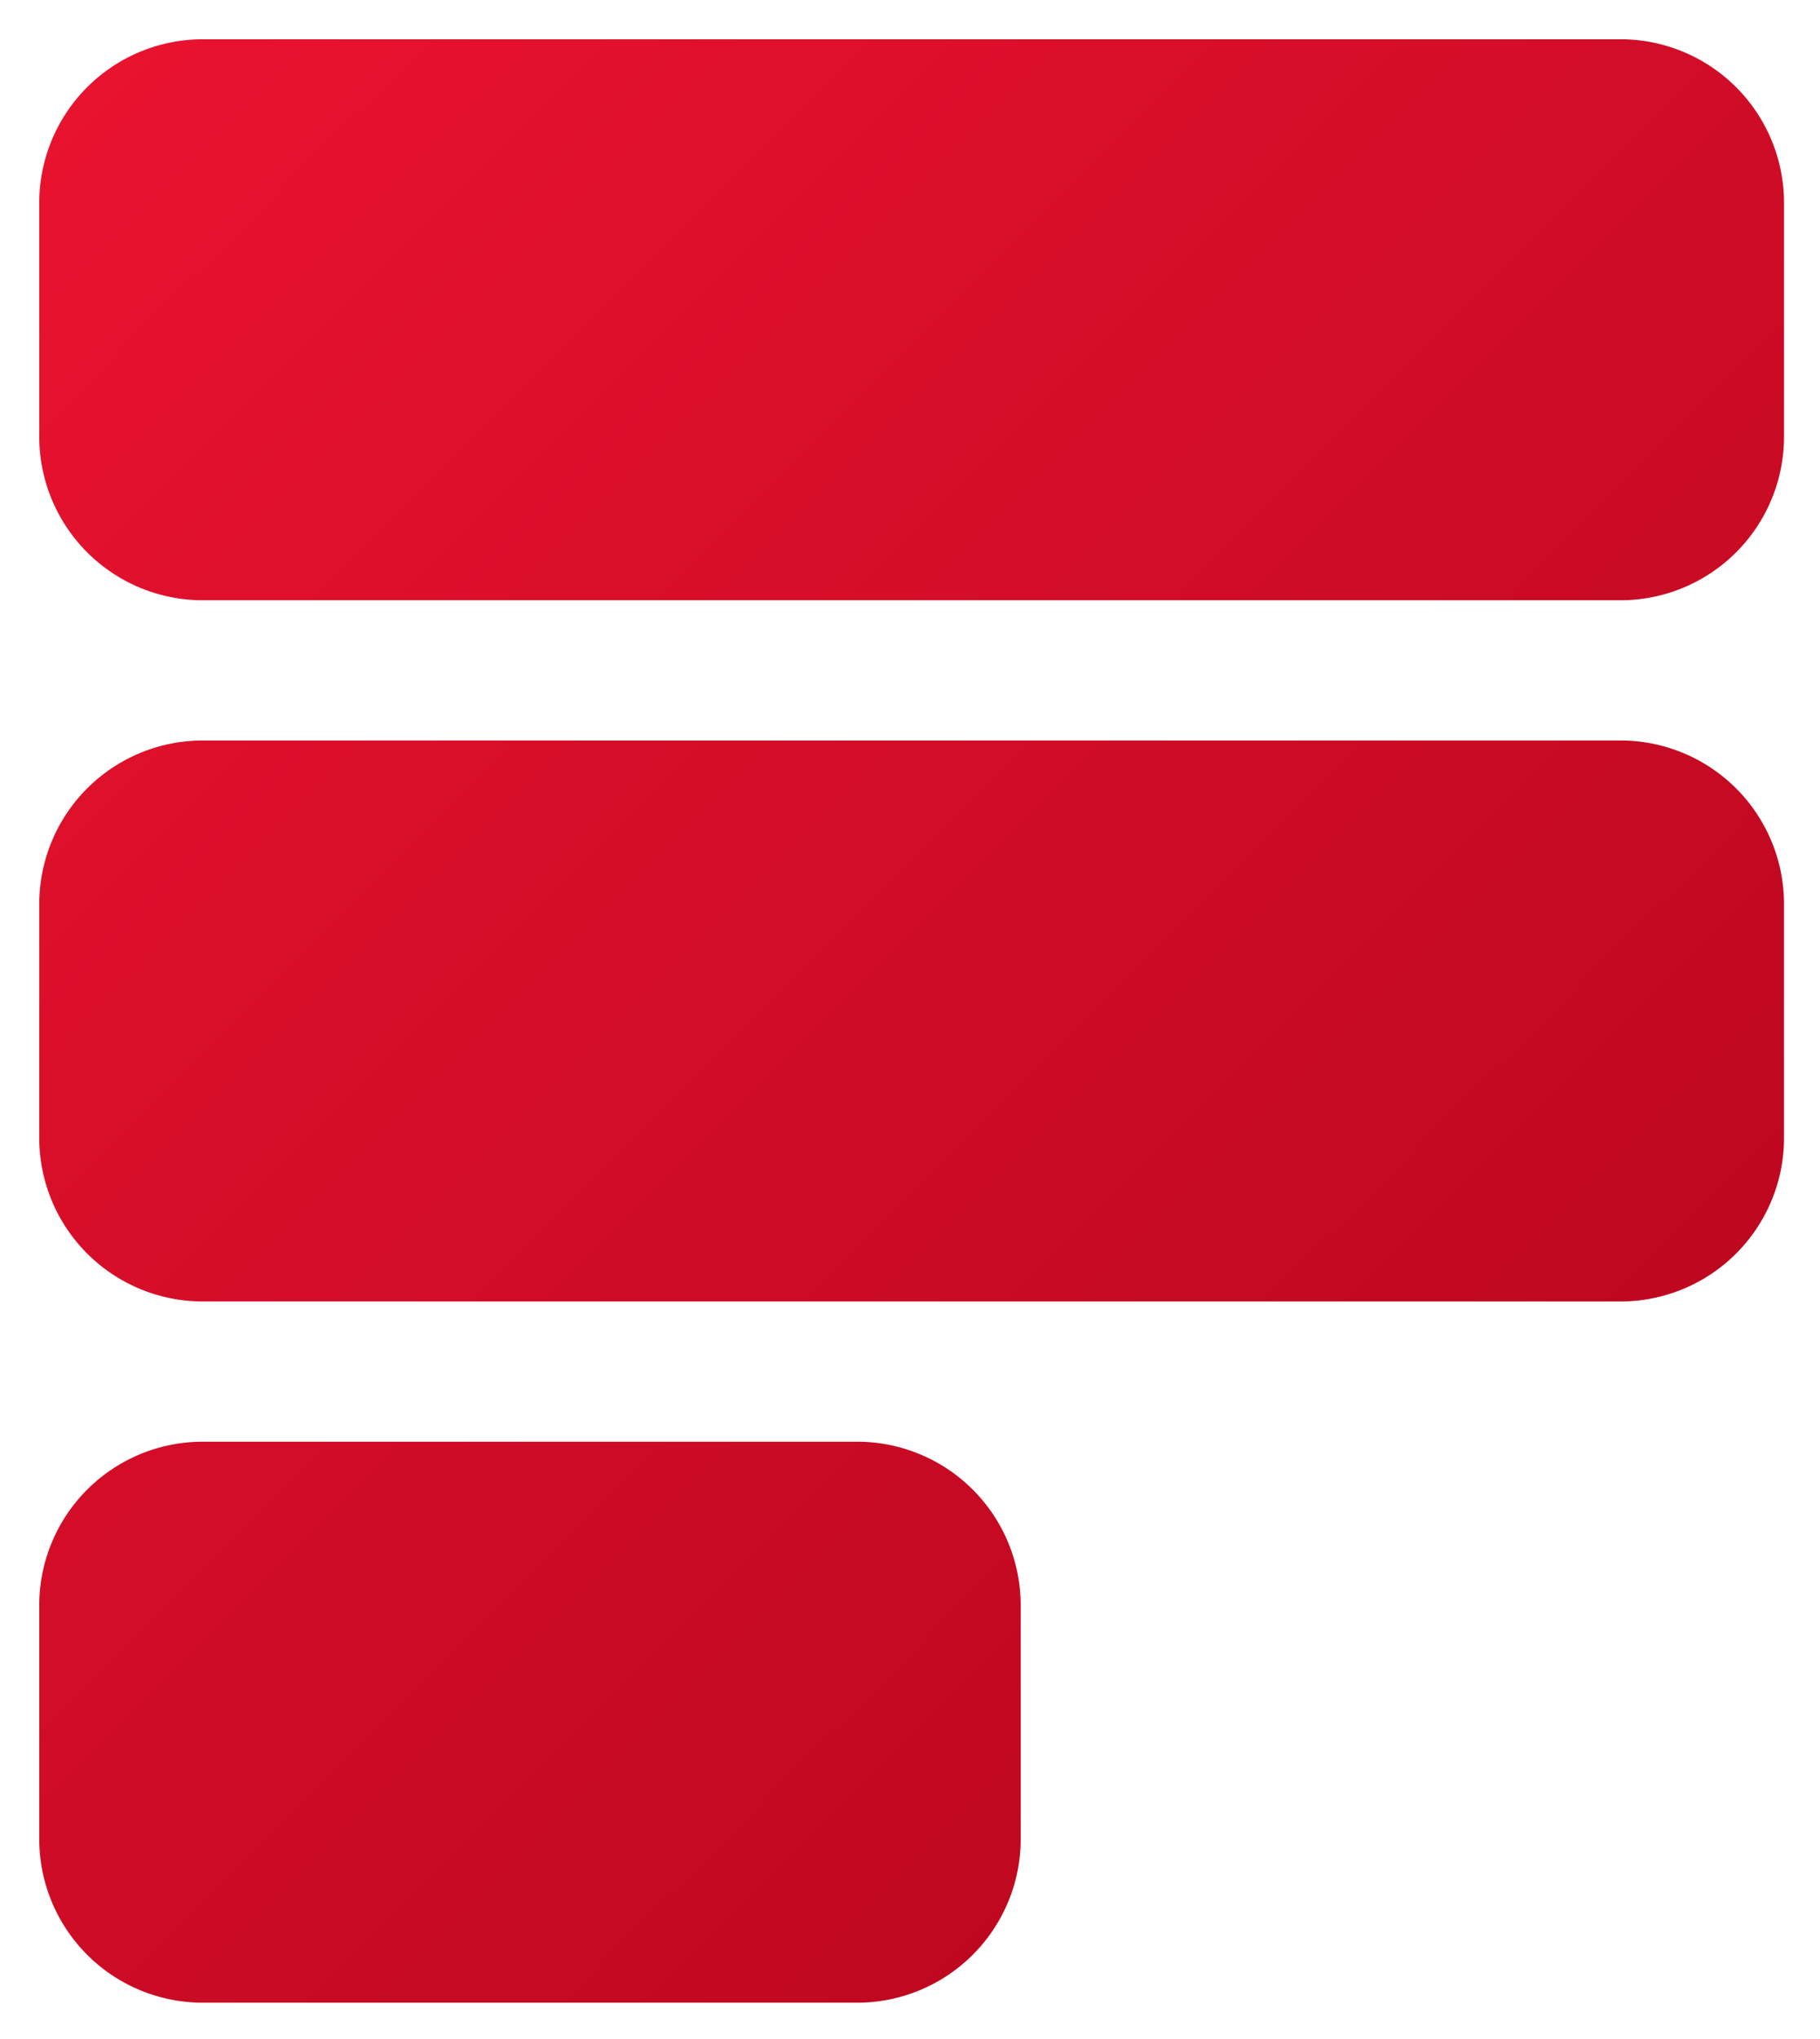 <svg xmlns="http://www.w3.org/2000/svg" viewBox="-0.72 -0.72 33.38 37.38">
  <g fill="none">
    <path fill="url(#a)" fill-rule="evenodd" d="M0 3a3 3 0 0 1 3-3h26a3 3 0 0 1 3 3v4.286a3 3 0 0 1-3 3H3a3 3 0 0 1-3-3V3zm0 12.857a3 3 0 0 1 3-3h26a3 3 0 0 1 3 3v4.286a3 3 0 0 1-3 3H3a3 3 0 0 1-3-3v-4.286zm3 9.857a3 3 0 0 0-3 3V33a3 3 0 0 0 3 3h12a3 3 0 0 0 3-3v-4.286a3 3 0 0 0-3-3H3z" clip-rule="evenodd"/>
    <defs>
      <linearGradient id="a" x1="0" x2="36" y1="0" y2="36" gradientUnits="userSpaceOnUse">
        <stop stop-color="#EA1330"/>
        <stop offset="1" stop-color="#AF041A"/>
      </linearGradient>
    </defs>
  </g>
</svg>
